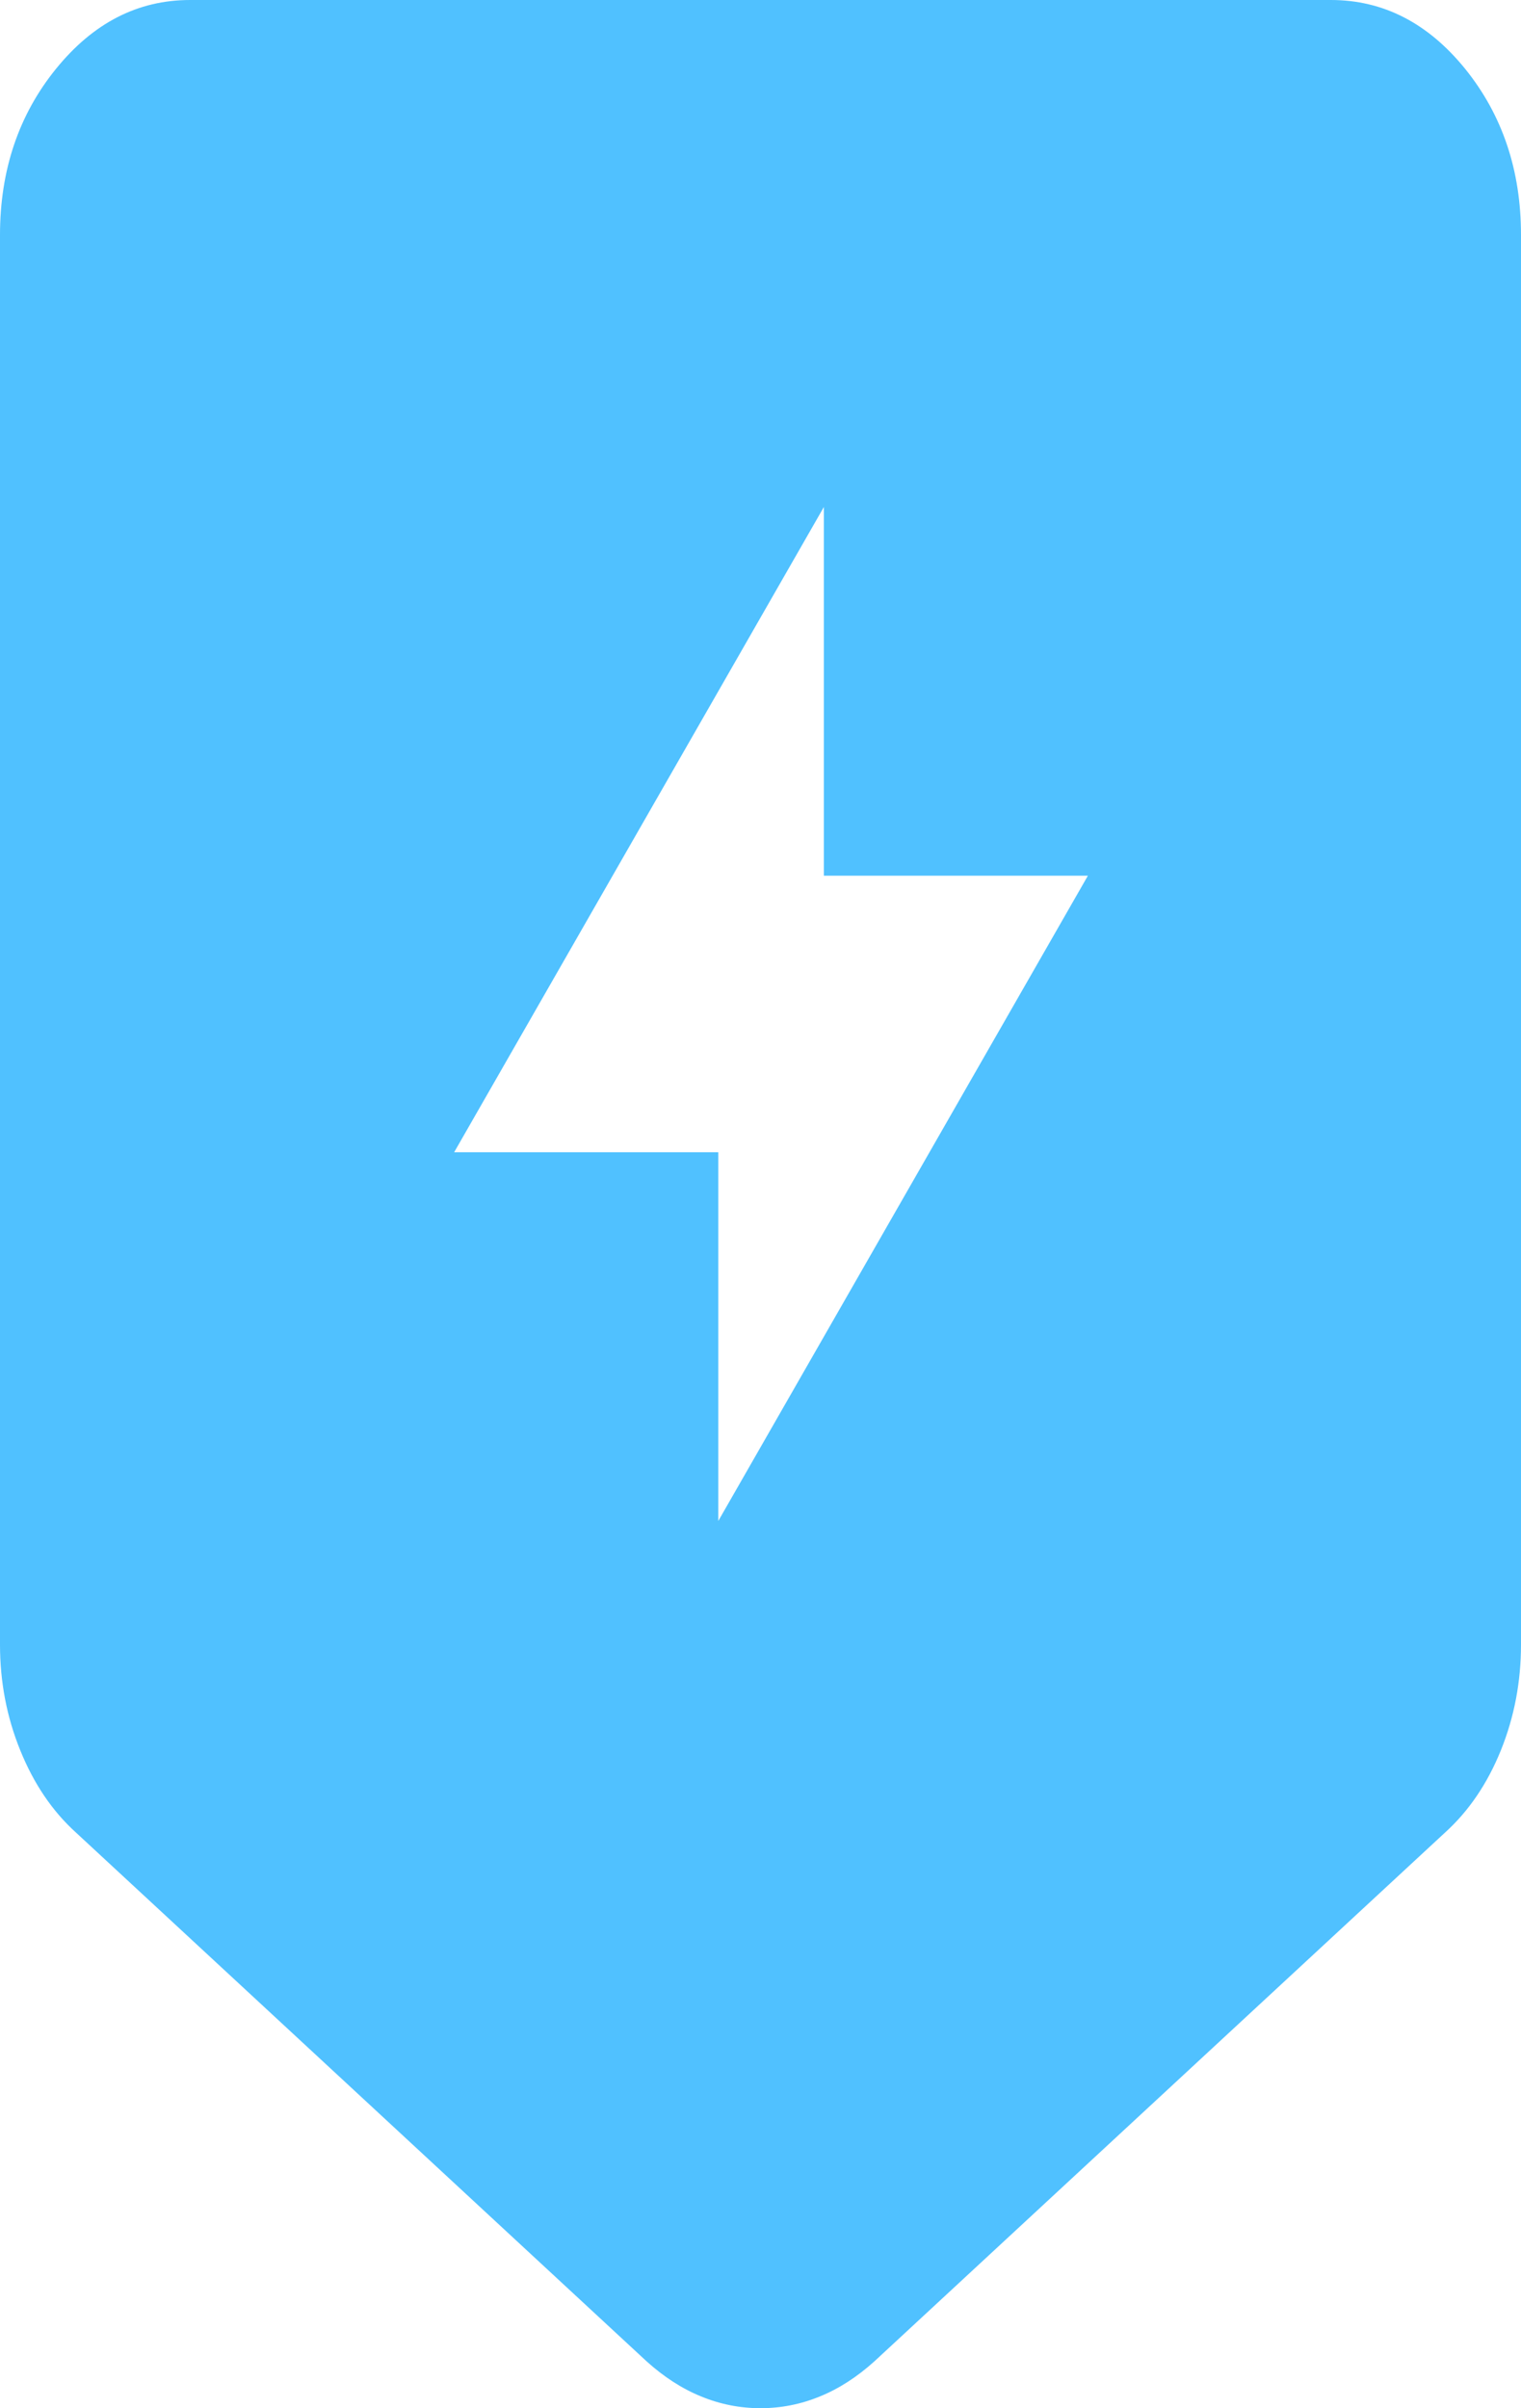 <svg width="12" height="19" viewBox="0 0 12 19" fill="none" xmlns="http://www.w3.org/2000/svg">
<path fill-rule="evenodd" clip-rule="evenodd" d="M6 19C5.838 19 5.681 18.969 5.531 18.907C5.381 18.846 5.237 18.753 5.1 18.629L0.6 14.459C0.412 14.289 0.266 14.072 0.16 13.81C0.053 13.547 0 13.269 0 12.976V1.854C0 1.344 0.147 0.907 0.441 0.544C0.735 0.181 1.087 0 1.5 0H10.5C10.912 0 11.266 0.181 11.56 0.544C11.853 0.907 12 1.344 12 1.854V12.976C12 13.269 11.947 13.547 11.841 13.81C11.735 14.072 11.588 14.289 11.4 14.459L6.9 18.629C6.763 18.753 6.619 18.846 6.469 18.907C6.319 18.969 6.162 19 6 19ZM3.583 9.091H5.667V12L8.583 6.909H6.5V4L3.583 9.091Z" fill="#50c1ff"/>
</svg>
